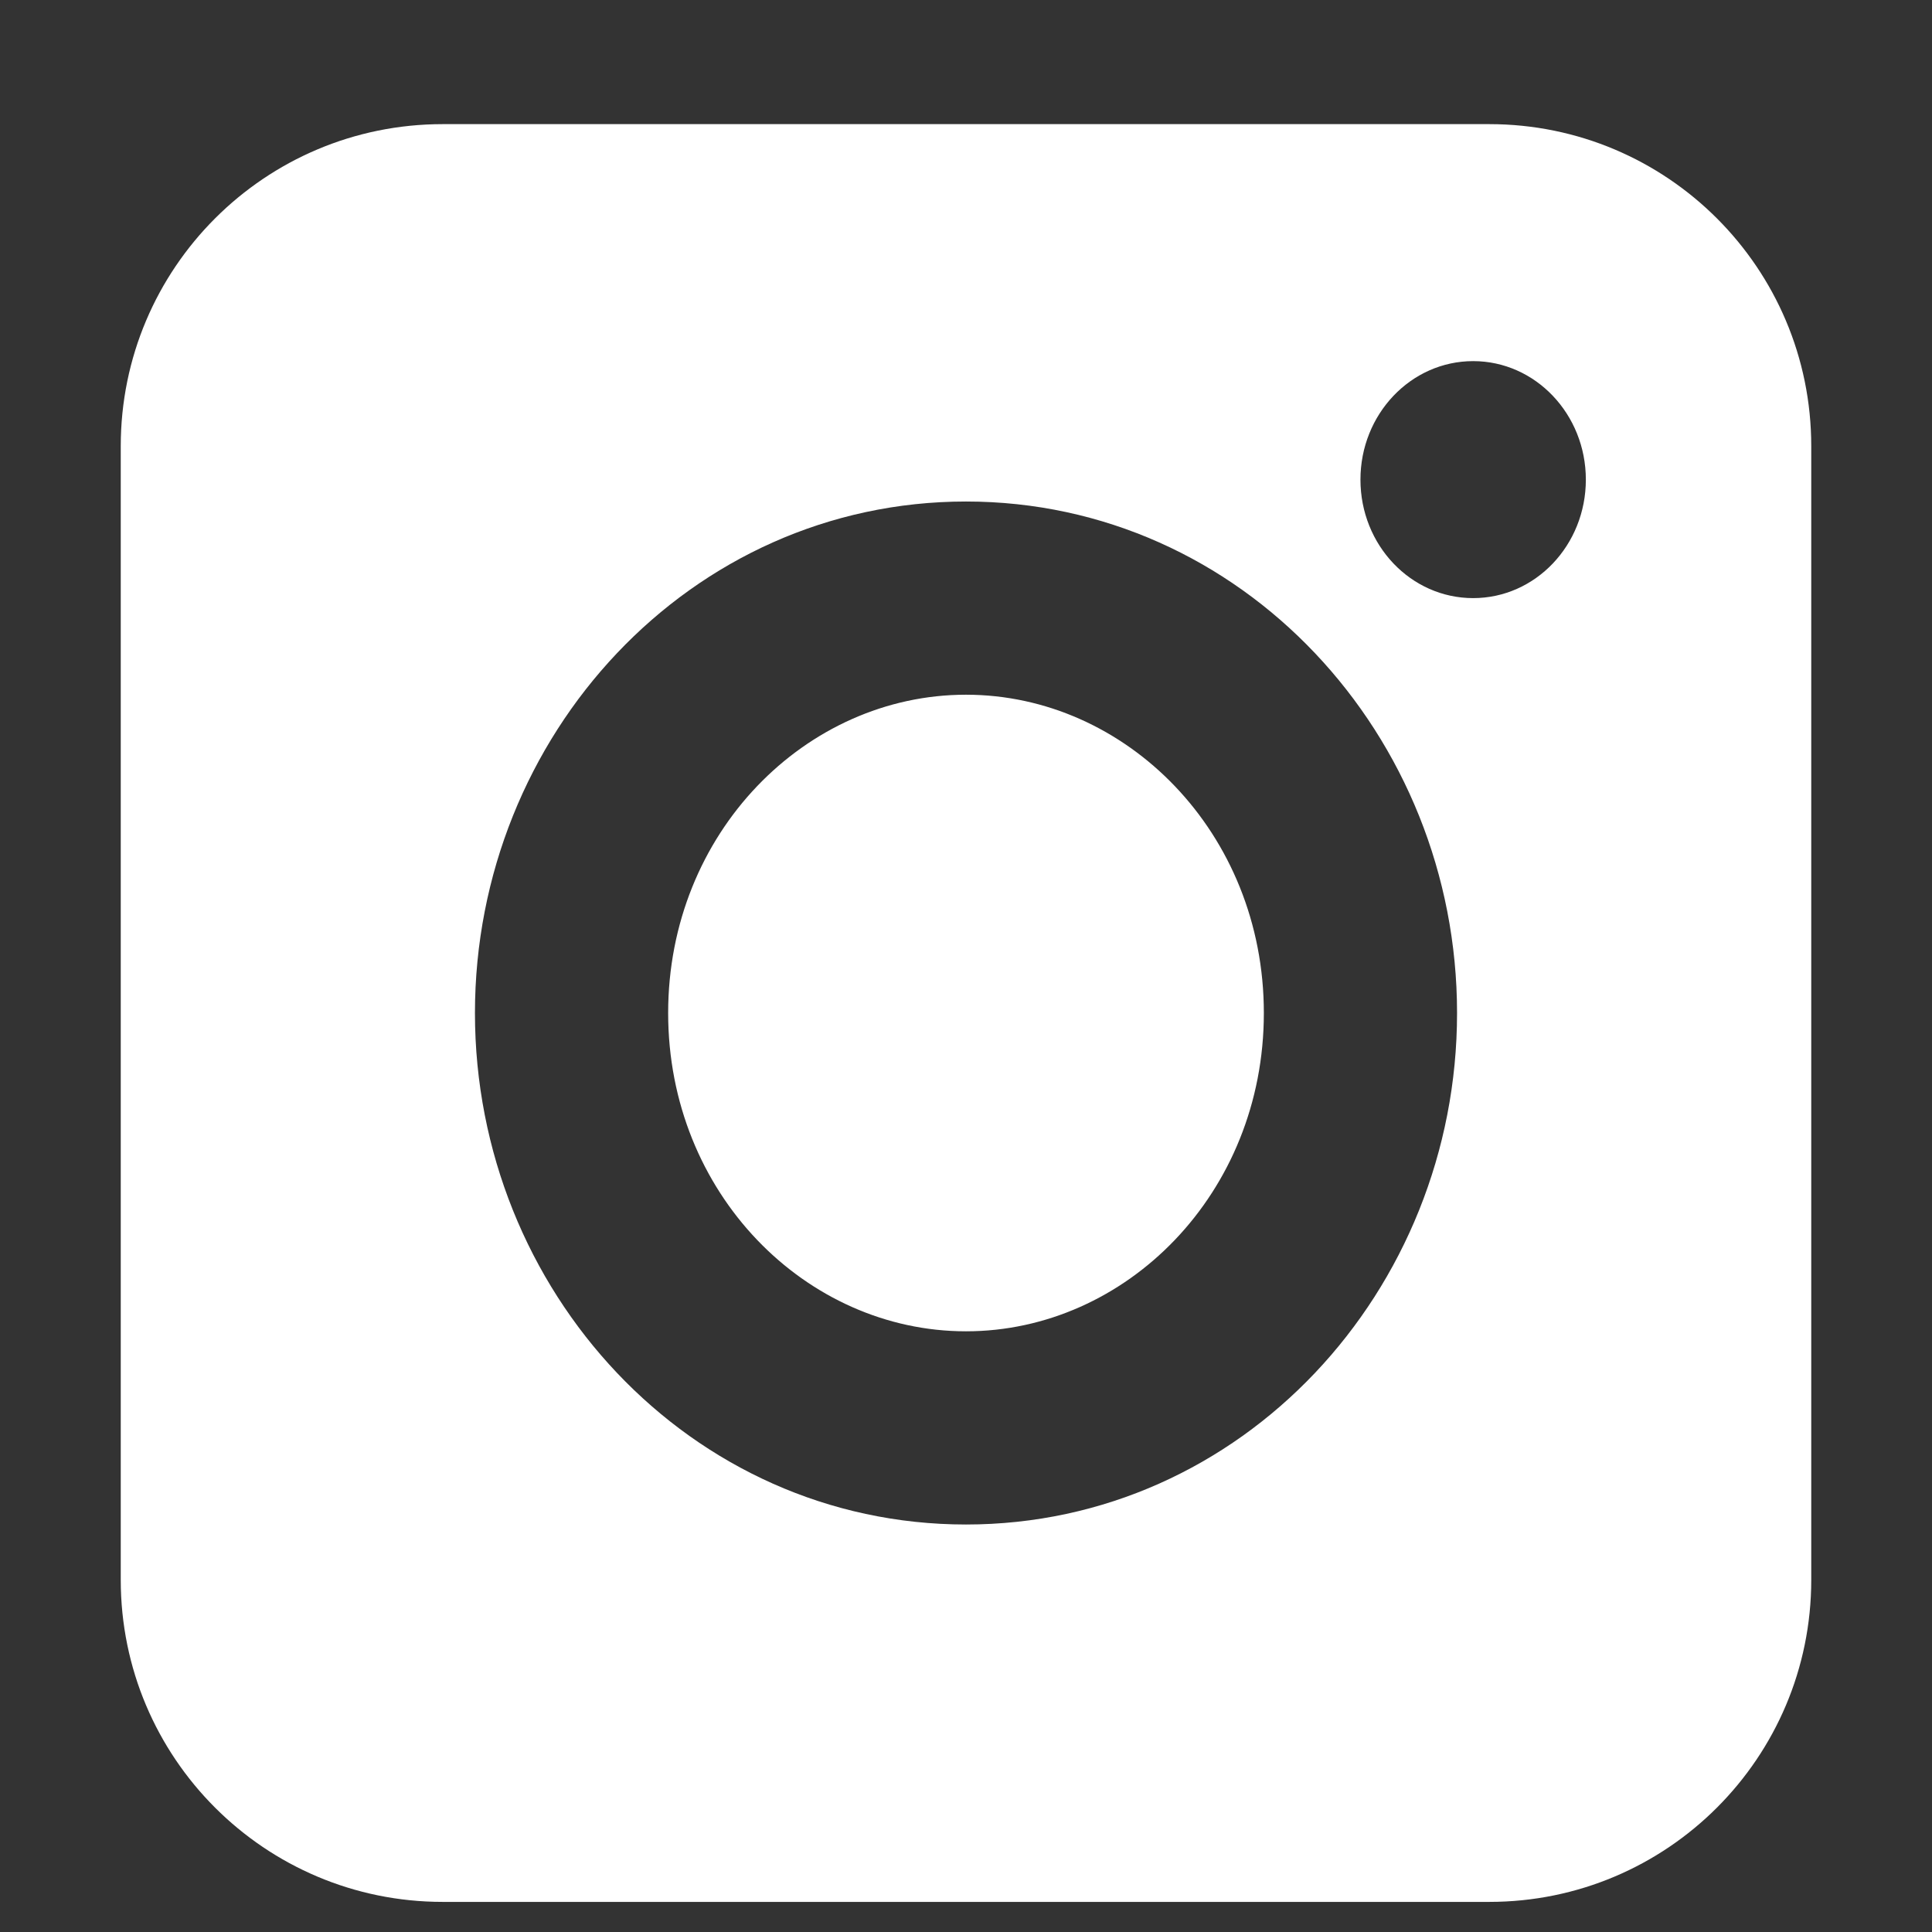 <svg width="12" height="12" viewBox="0 0 12 12" fill="none" xmlns="http://www.w3.org/2000/svg">
<rect x="0" y="0" width="12" height="12" fill="#333333" stroke="none"/>
<path fill-rule="evenodd" clip-rule="evenodd" d="M0.75 2.771C0.75 1.666 1.645 0.771 2.75 0.771H9.25C10.355 0.771 11.25 1.666 11.25 2.771V9.813C11.25 10.918 10.355 11.813 9.25 11.813H2.75C1.645 11.813 0.75 10.918 0.75 9.813V2.771ZM6 4.315C5.006 4.315 4.15 5.172 4.15 6.292C4.15 7.413 5.006 8.269 6 8.269C6.994 8.269 7.85 7.413 7.85 6.292C7.85 5.172 6.994 4.315 6 4.315ZM2.95 6.292C2.95 4.567 4.287 3.115 6 3.115C7.713 3.115 9.05 4.567 9.05 6.292C9.05 8.018 7.713 9.469 6 9.469C4.287 9.469 2.95 8.018 2.95 6.292ZM9.15 3.715C9.537 3.715 9.85 3.386 9.85 2.979C9.85 2.573 9.537 2.243 9.15 2.243C8.763 2.243 8.45 2.573 8.45 2.979C8.45 3.386 8.763 3.715 9.15 3.715Z" fill="white"/>
</svg>
